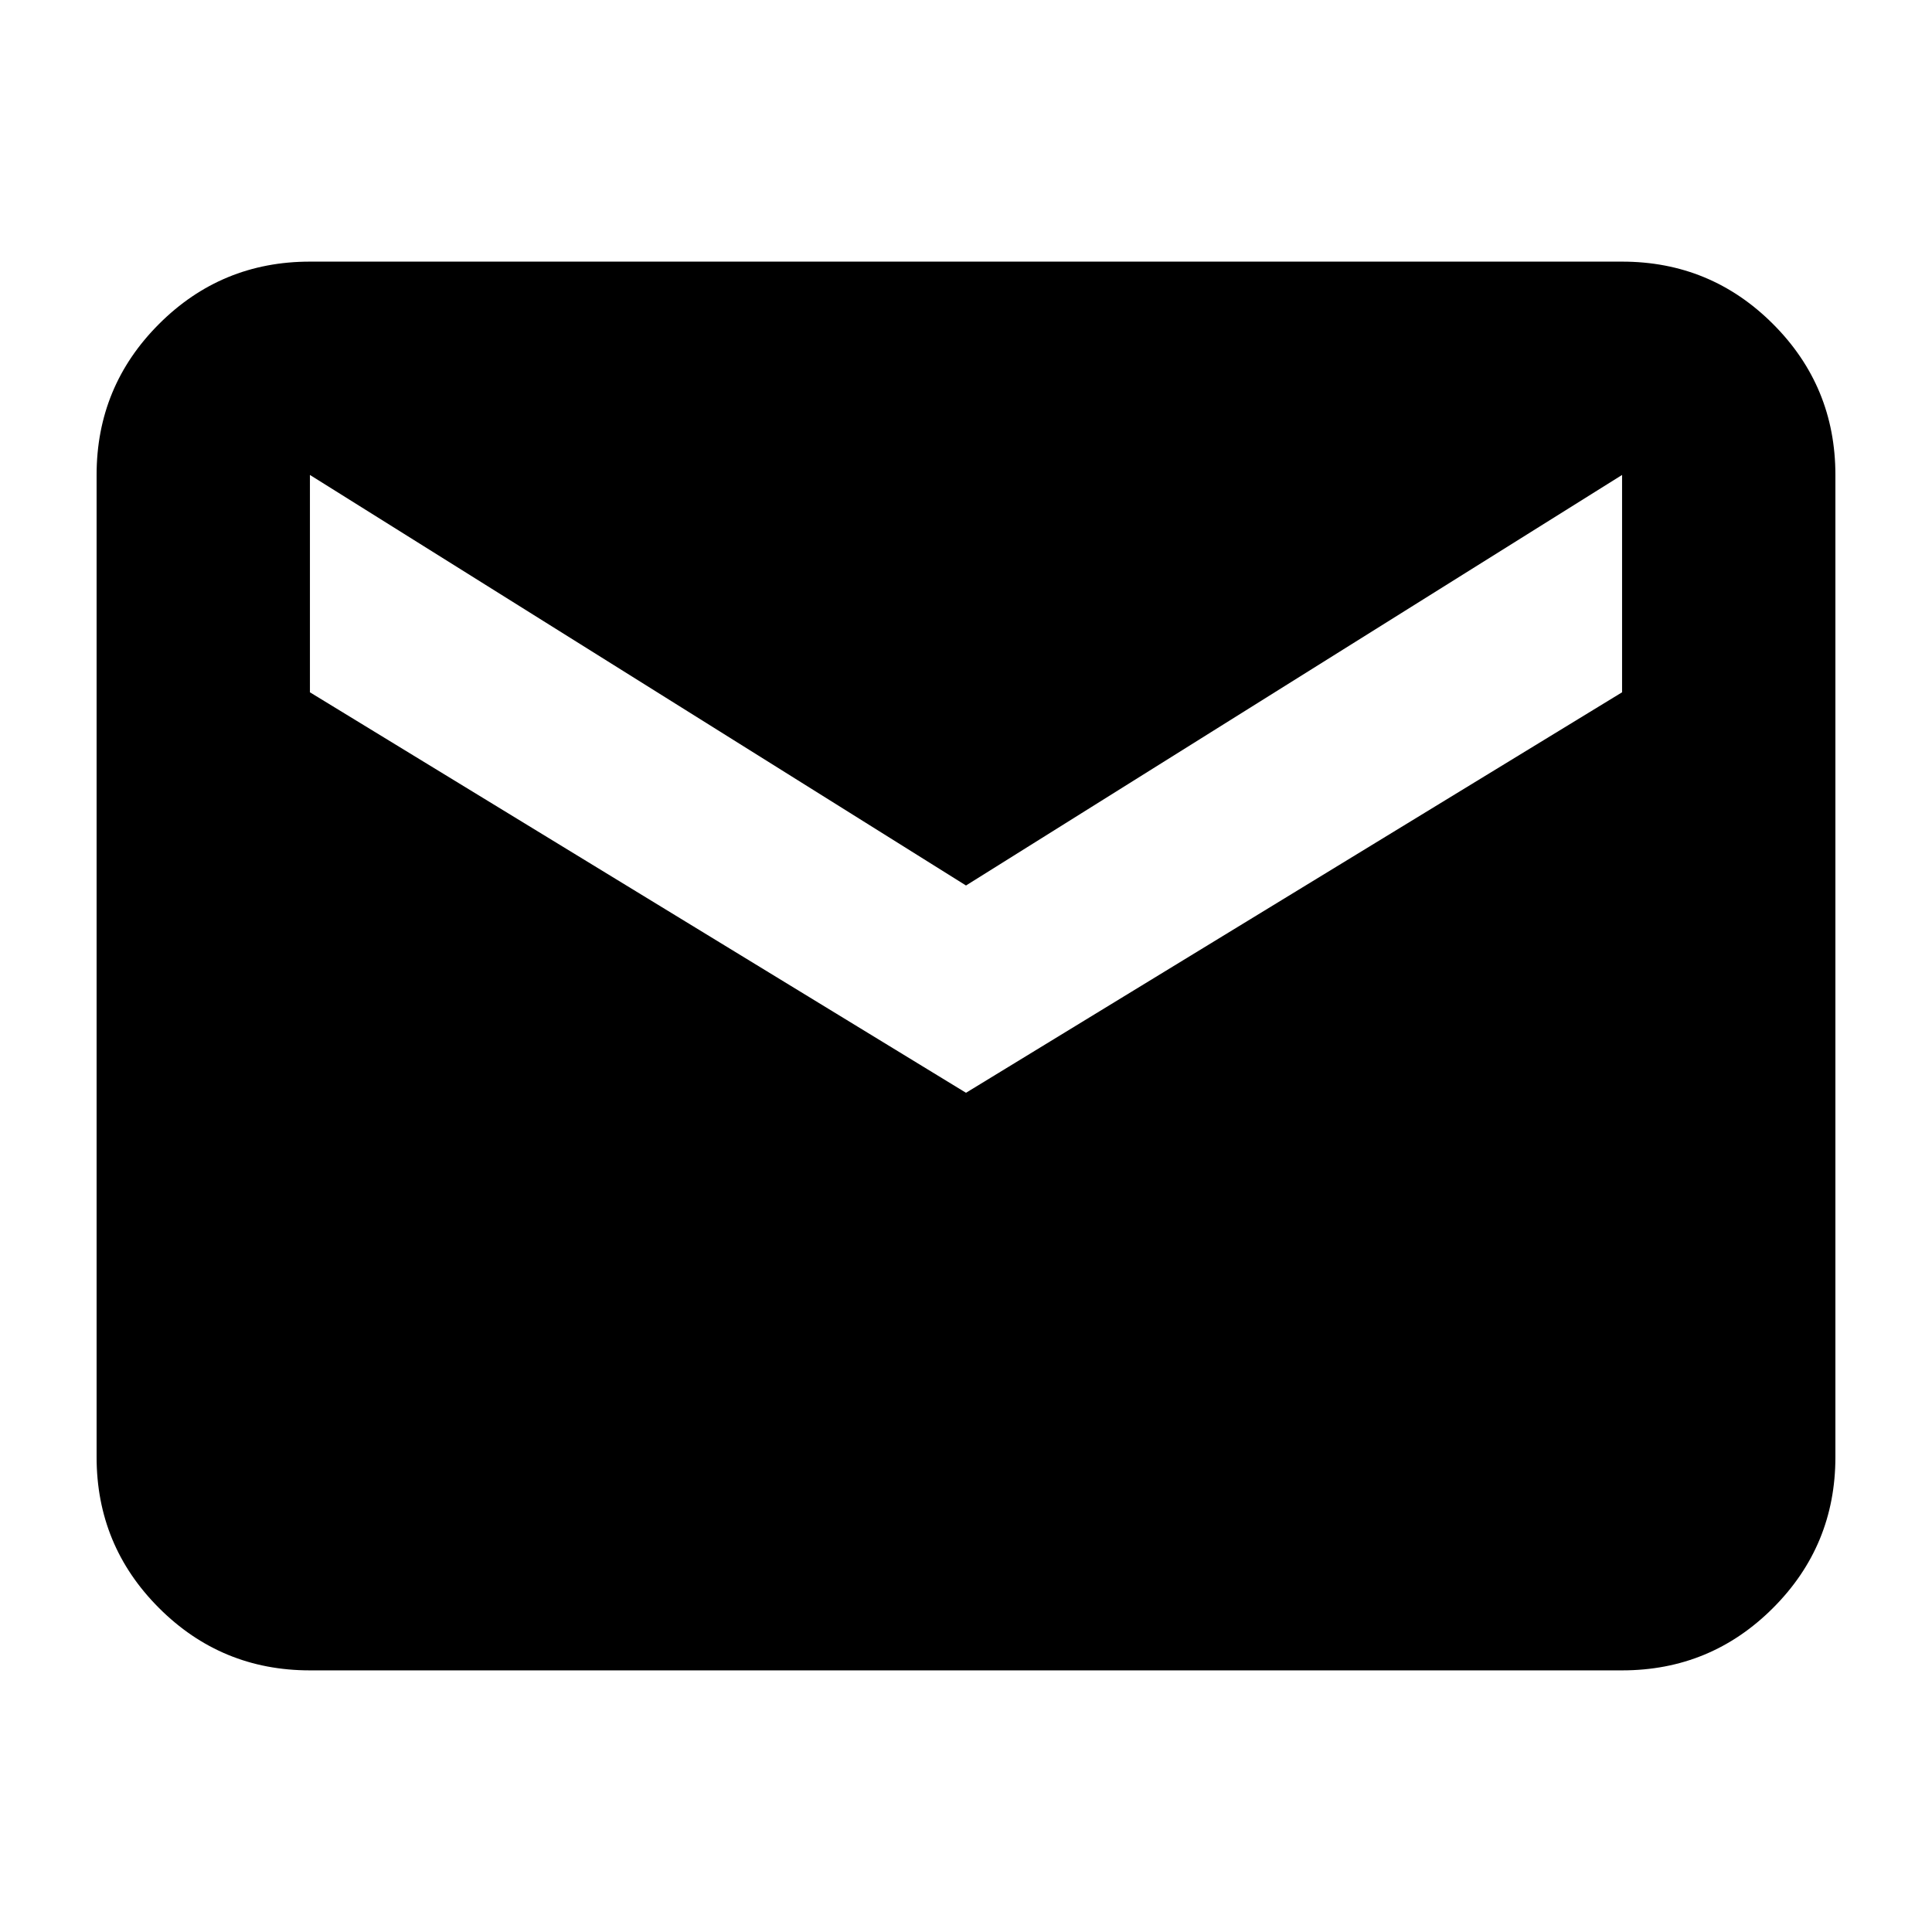 <svg xmlns="http://www.w3.org/2000/svg" height="24" width="24"><path d="M3.85 20.75Q2.75 20.75 1.975 19.975Q1.2 19.2 1.2 18.1V5.9Q1.2 4.8 1.975 4.025Q2.75 3.25 3.85 3.25H20.15Q21.25 3.25 22.025 4.025Q22.8 4.8 22.8 5.9V18.1Q22.8 19.2 22.025 19.975Q21.25 20.75 20.15 20.75ZM12 13.575 20.15 8.6V5.9L12 11L3.85 5.9V8.6Z"/></svg>